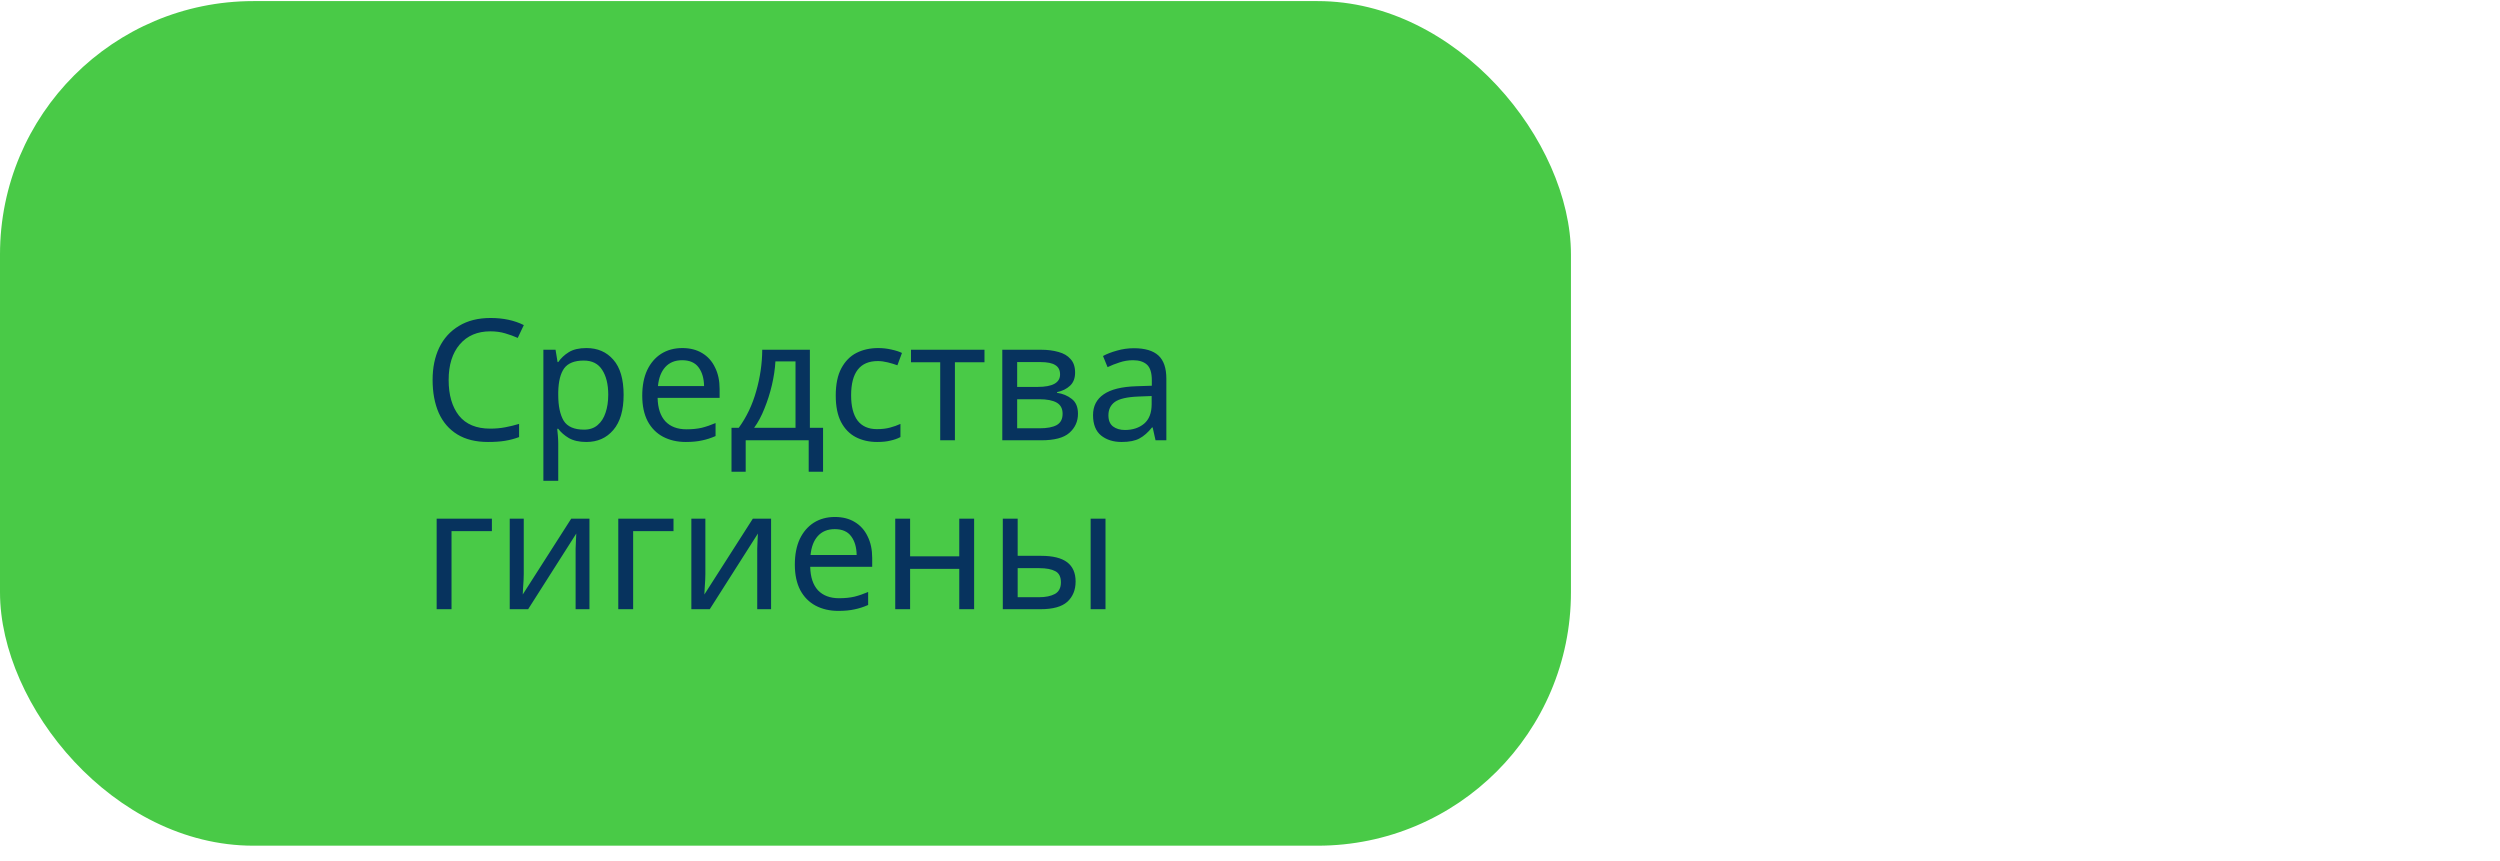 <svg width="148" height="51" viewBox="0 0 148 51" fill="none" xmlns="http://www.w3.org/2000/svg">
<rect y="0.065" width="93" height="50" rx="15" fill="#49CA47"/>
<path d="M29.03 19.615C28.263 19.615 27.66 19.872 27.22 20.385C26.78 20.899 26.56 21.602 26.56 22.495C26.56 23.382 26.763 24.085 27.17 24.605C27.583 25.119 28.2 25.375 29.02 25.375C29.333 25.375 29.63 25.349 29.91 25.295C30.19 25.242 30.463 25.175 30.73 25.095V25.875C30.463 25.975 30.187 26.049 29.9 26.095C29.62 26.142 29.283 26.165 28.89 26.165C28.163 26.165 27.557 26.015 27.07 25.715C26.583 25.415 26.217 24.989 25.97 24.435C25.73 23.882 25.61 23.232 25.61 22.485C25.61 21.765 25.74 21.132 26 20.585C26.267 20.032 26.657 19.602 27.17 19.295C27.683 18.982 28.307 18.825 29.04 18.825C29.793 18.825 30.45 18.965 31.01 19.245L30.65 20.005C30.43 19.905 30.183 19.815 29.91 19.735C29.643 19.655 29.35 19.615 29.03 19.615ZM34.718 20.605C35.378 20.605 35.908 20.835 36.308 21.295C36.715 21.755 36.918 22.449 36.918 23.375C36.918 24.289 36.715 24.982 36.308 25.455C35.908 25.929 35.375 26.165 34.708 26.165C34.295 26.165 33.952 26.089 33.678 25.935C33.412 25.775 33.202 25.592 33.048 25.385H32.988C33.002 25.499 33.015 25.642 33.028 25.815C33.042 25.989 33.048 26.139 33.048 26.265V28.465H32.168V20.705H32.888L33.008 21.435H33.048C33.208 21.202 33.418 21.005 33.678 20.845C33.938 20.685 34.285 20.605 34.718 20.605ZM34.558 21.345C34.012 21.345 33.625 21.499 33.398 21.805C33.178 22.112 33.062 22.579 33.048 23.205V23.375C33.048 24.035 33.155 24.545 33.368 24.905C33.588 25.259 33.992 25.435 34.578 25.435C34.905 25.435 35.172 25.345 35.378 25.165C35.592 24.985 35.748 24.742 35.848 24.435C35.955 24.122 36.008 23.765 36.008 23.365C36.008 22.752 35.888 22.262 35.648 21.895C35.415 21.529 35.052 21.345 34.558 21.345ZM40.391 20.605C40.851 20.605 41.244 20.705 41.571 20.905C41.904 21.105 42.157 21.389 42.331 21.755C42.511 22.115 42.601 22.539 42.601 23.025V23.555H38.931C38.944 24.162 39.097 24.625 39.391 24.945C39.691 25.259 40.107 25.415 40.641 25.415C40.981 25.415 41.281 25.385 41.541 25.325C41.807 25.259 42.081 25.165 42.361 25.045V25.815C42.087 25.935 41.817 26.022 41.551 26.075C41.284 26.135 40.967 26.165 40.601 26.165C40.094 26.165 39.644 26.062 39.251 25.855C38.864 25.649 38.561 25.342 38.341 24.935C38.127 24.522 38.021 24.019 38.021 23.425C38.021 22.839 38.117 22.335 38.311 21.915C38.511 21.495 38.787 21.172 39.141 20.945C39.501 20.719 39.917 20.605 40.391 20.605ZM40.381 21.325C39.961 21.325 39.627 21.462 39.381 21.735C39.141 22.002 38.997 22.375 38.951 22.855H41.681C41.674 22.402 41.567 22.035 41.361 21.755C41.154 21.469 40.827 21.325 40.381 21.325ZM47.945 20.705V25.325H48.725V27.925H47.875V26.065H44.145V27.925H43.305V25.325H43.735C44.195 24.692 44.539 23.972 44.765 23.165C44.999 22.352 45.119 21.532 45.125 20.705H47.945ZM45.905 21.395C45.879 21.849 45.809 22.319 45.695 22.805C45.582 23.285 45.435 23.745 45.255 24.185C45.082 24.625 44.879 25.005 44.645 25.325H47.095V21.395H45.905ZM51.926 26.165C51.452 26.165 51.029 26.069 50.656 25.875C50.289 25.682 49.999 25.382 49.786 24.975C49.579 24.569 49.476 24.049 49.476 23.415C49.476 22.755 49.586 22.219 49.806 21.805C50.026 21.392 50.322 21.089 50.696 20.895C51.076 20.702 51.506 20.605 51.986 20.605C52.259 20.605 52.522 20.635 52.776 20.695C53.029 20.749 53.236 20.815 53.396 20.895L53.126 21.625C52.966 21.565 52.779 21.509 52.566 21.455C52.352 21.402 52.152 21.375 51.966 21.375C50.912 21.375 50.386 22.052 50.386 23.405C50.386 24.052 50.512 24.549 50.766 24.895C51.026 25.235 51.409 25.405 51.916 25.405C52.209 25.405 52.466 25.375 52.686 25.315C52.912 25.255 53.119 25.182 53.306 25.095V25.875C53.126 25.969 52.926 26.039 52.706 26.085C52.492 26.139 52.232 26.165 51.926 26.165ZM58.281 21.445H56.531V26.065H55.66V21.445H53.931V20.705H58.281V21.445ZM63.646 22.055C63.646 22.389 63.546 22.649 63.346 22.835C63.146 23.022 62.89 23.149 62.576 23.215V23.255C62.91 23.302 63.2 23.422 63.446 23.615C63.693 23.802 63.816 24.095 63.816 24.495C63.816 24.949 63.646 25.325 63.306 25.625C62.973 25.919 62.42 26.065 61.646 26.065H59.336V20.705H61.636C62.016 20.705 62.356 20.749 62.656 20.835C62.963 20.915 63.203 21.055 63.376 21.255C63.556 21.449 63.646 21.715 63.646 22.055ZM62.756 22.165C62.756 21.912 62.663 21.729 62.476 21.615C62.296 21.495 62 21.435 61.586 21.435H60.216V22.905H61.426C62.313 22.905 62.756 22.659 62.756 22.165ZM62.906 24.495C62.906 24.189 62.79 23.969 62.556 23.835C62.323 23.702 61.98 23.635 61.526 23.635H60.216V25.355H61.546C61.986 25.355 62.323 25.292 62.556 25.165C62.79 25.032 62.906 24.809 62.906 24.495ZM67.128 20.615C67.781 20.615 68.265 20.759 68.578 21.045C68.891 21.332 69.048 21.789 69.048 22.415V26.065H68.408L68.238 25.305H68.198C67.965 25.599 67.718 25.815 67.458 25.955C67.205 26.095 66.851 26.165 66.398 26.165C65.911 26.165 65.508 26.039 65.188 25.785C64.868 25.525 64.708 25.122 64.708 24.575C64.708 24.042 64.918 23.632 65.338 23.345C65.758 23.052 66.405 22.892 67.278 22.865L68.188 22.835V22.515C68.188 22.069 68.091 21.759 67.898 21.585C67.705 21.412 67.431 21.325 67.078 21.325C66.798 21.325 66.531 21.369 66.278 21.455C66.025 21.535 65.788 21.629 65.568 21.735L65.298 21.075C65.531 20.949 65.808 20.842 66.128 20.755C66.448 20.662 66.781 20.615 67.128 20.615ZM67.388 23.475C66.721 23.502 66.258 23.609 65.998 23.795C65.745 23.982 65.618 24.245 65.618 24.585C65.618 24.885 65.708 25.105 65.888 25.245C66.075 25.385 66.311 25.455 66.598 25.455C67.051 25.455 67.428 25.332 67.728 25.085C68.028 24.832 68.178 24.445 68.178 23.925V23.445L67.388 23.475ZM29.12 30.705V31.445H26.73V36.065H25.85V30.705H29.12ZM31.006 33.975C31.006 34.055 31.003 34.175 30.996 34.335C30.989 34.495 30.98 34.655 30.966 34.815C30.959 34.975 30.953 35.102 30.946 35.195L33.816 30.705H34.896V36.065H34.076V32.905C34.076 32.799 34.076 32.659 34.076 32.485C34.083 32.312 34.09 32.142 34.096 31.975C34.103 31.802 34.109 31.672 34.116 31.585L31.266 36.065H30.176V30.705H31.006V33.975ZM39.872 30.705V31.445H37.482V36.065H36.602V30.705H39.872ZM41.758 33.975C41.758 34.055 41.755 34.175 41.748 34.335C41.742 34.495 41.731 34.655 41.718 34.815C41.712 34.975 41.705 35.102 41.698 35.195L44.568 30.705H45.648V36.065H44.828V32.905C44.828 32.799 44.828 32.659 44.828 32.485C44.835 32.312 44.842 32.142 44.848 31.975C44.855 31.802 44.861 31.672 44.868 31.585L42.018 36.065H40.928V30.705H41.758V33.975ZM49.424 30.605C49.884 30.605 50.277 30.705 50.604 30.905C50.937 31.105 51.191 31.389 51.364 31.755C51.544 32.115 51.634 32.539 51.634 33.025V33.555H47.964C47.977 34.162 48.131 34.625 48.424 34.945C48.724 35.259 49.141 35.415 49.674 35.415C50.014 35.415 50.314 35.385 50.574 35.325C50.841 35.259 51.114 35.165 51.394 35.045V35.815C51.121 35.935 50.851 36.022 50.584 36.075C50.317 36.135 50.001 36.165 49.634 36.165C49.127 36.165 48.677 36.062 48.284 35.855C47.897 35.649 47.594 35.342 47.374 34.935C47.161 34.522 47.054 34.019 47.054 33.425C47.054 32.839 47.151 32.335 47.344 31.915C47.544 31.495 47.821 31.172 48.174 30.945C48.534 30.719 48.951 30.605 49.424 30.605ZM49.414 31.325C48.994 31.325 48.661 31.462 48.414 31.735C48.174 32.002 48.031 32.375 47.984 32.855H50.714C50.707 32.402 50.601 32.035 50.394 31.755C50.187 31.469 49.861 31.325 49.414 31.325ZM53.878 30.705V32.935H56.788V30.705H57.668V36.065H56.788V33.675H53.878V36.065H52.998V30.705H53.878ZM59.366 36.065V30.705H60.246V32.905H61.636C62.329 32.905 62.842 33.032 63.176 33.285C63.509 33.539 63.676 33.919 63.676 34.425C63.676 34.925 63.512 35.325 63.186 35.625C62.859 35.919 62.329 36.065 61.596 36.065H59.366ZM64.566 36.065V30.705H65.446V36.065H64.566ZM61.516 35.355C61.896 35.355 62.206 35.292 62.446 35.165C62.686 35.032 62.806 34.802 62.806 34.475C62.806 34.149 62.696 33.929 62.476 33.815C62.256 33.695 61.939 33.635 61.526 33.635H60.246V35.355H61.516Z" fill="#07335E"/>
</svg>
